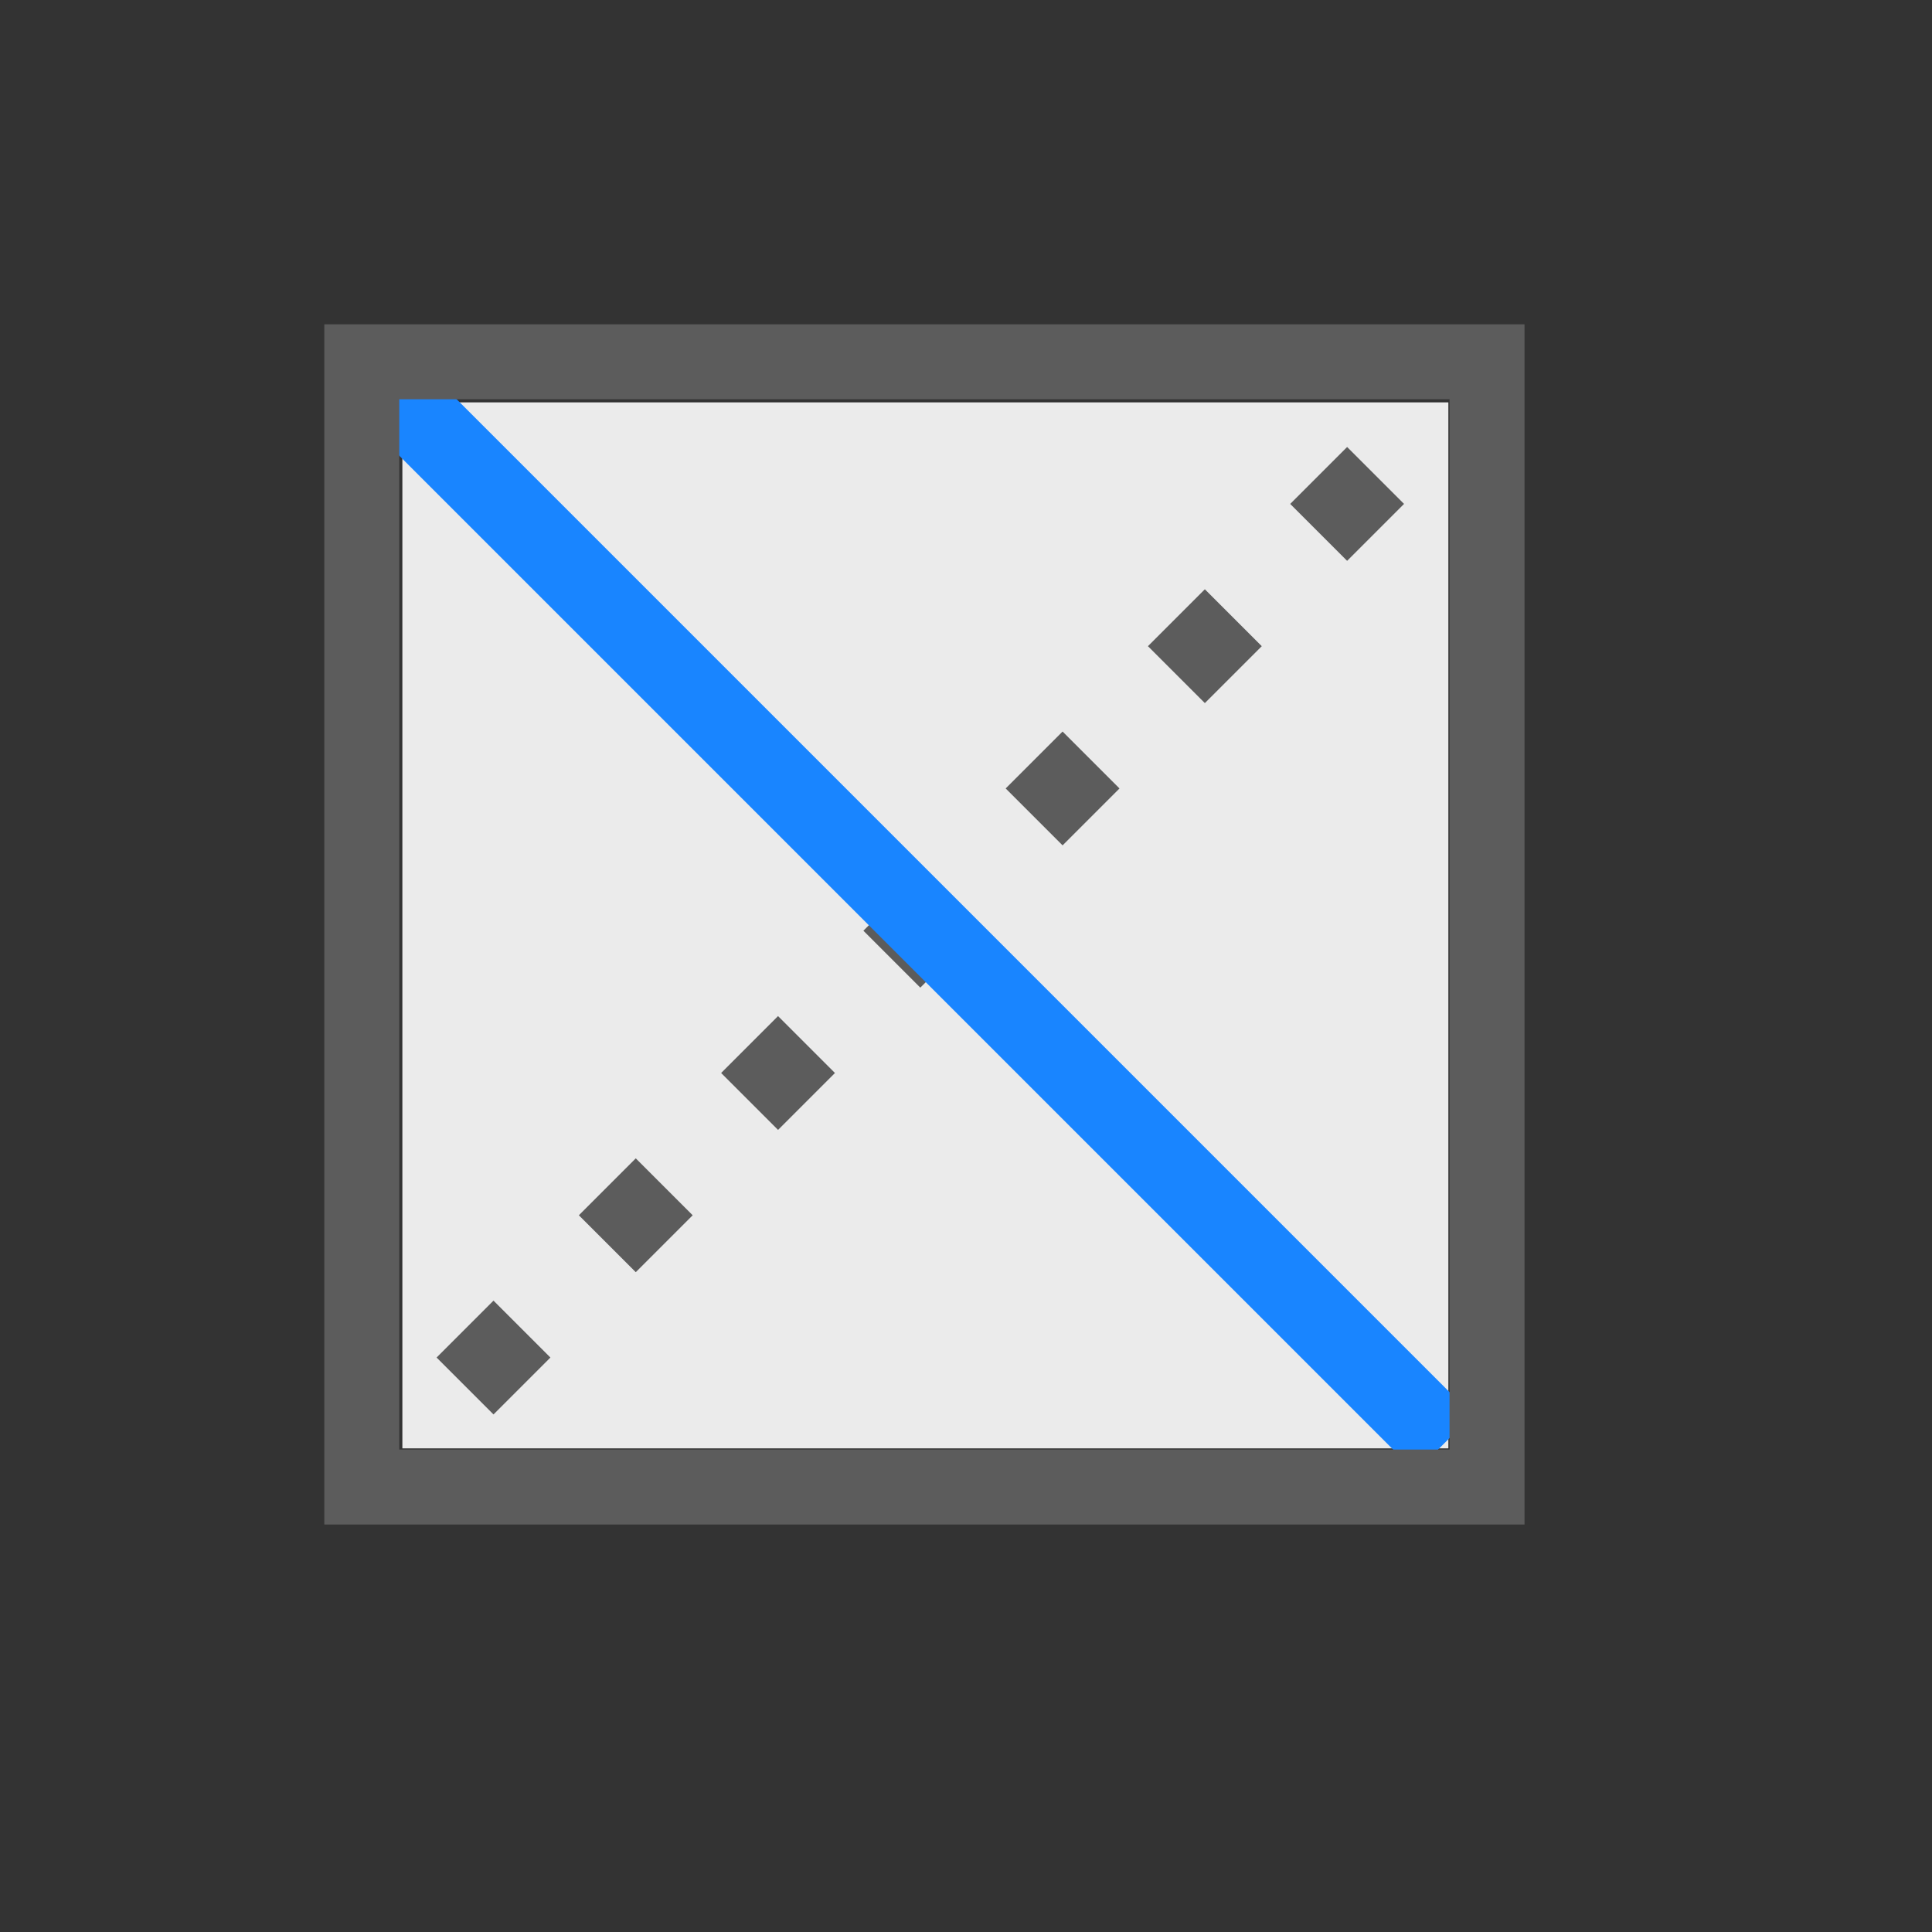 <?xml version="1.0" encoding="UTF-8" standalone="no"?>
<!DOCTYPE svg PUBLIC "-//W3C//DTD SVG 1.1//EN" "http://www.w3.org/Graphics/SVG/1.1/DTD/svg11.dtd">
<svg width="100%" height="100%" viewBox="0 0 24 24" version="1.1" xmlns="http://www.w3.org/2000/svg" xmlns:xlink="http://www.w3.org/1999/xlink" xml:space="preserve" xmlns:serif="http://www.serif.com/" style="fill-rule:evenodd;clip-rule:evenodd;stroke-miterlimit:2;">
    <rect x="0" y="0" width="24" height="24" fill="#333333" stroke="none"/>
    <g transform="matrix(1,0,0,1,-36,-254)">
        <g id="FlipEdge_16" transform="matrix(0.75,0,0,0.75,36,254)">
            <rect x="0" y="0" width="32" height="32" style="fill:none;"/>
            <g transform="matrix(0.198,0,0,0.198,2.127,2.127)">
                <rect x="22.917" y="22.917" width="87.5" height="87.5" style="fill:rgb(235,235,235);"/>
            </g>
            <g transform="matrix(-1.10259e-15,-1.333,1.333,-1.10259e-15,-336,334.667)">
                <path d="M233,257L246,270" style="fill:none;stroke:rgb(92,92,92);stroke-width:1px;stroke-dasharray:1,1.5,0,0;stroke-dashoffset:1.31;"/>
            </g>
            <g transform="matrix(1.333,0,0,1.333,-304,-336)">
                <path d="M233,257L246,270" style="fill:none;stroke:rgb(25,133,255);stroke-width:1px;"/>
            </g>
            <g transform="matrix(0.213,0,0,0.213,1.111,1.111)">
                <rect x="22.917" y="22.917" width="87.5" height="87.5" style="fill:none;stroke:rgb(92,92,92);stroke-width:5.83px;stroke-miterlimit:1.5;"/>
            </g>
        </g>
    </g>
</svg>

